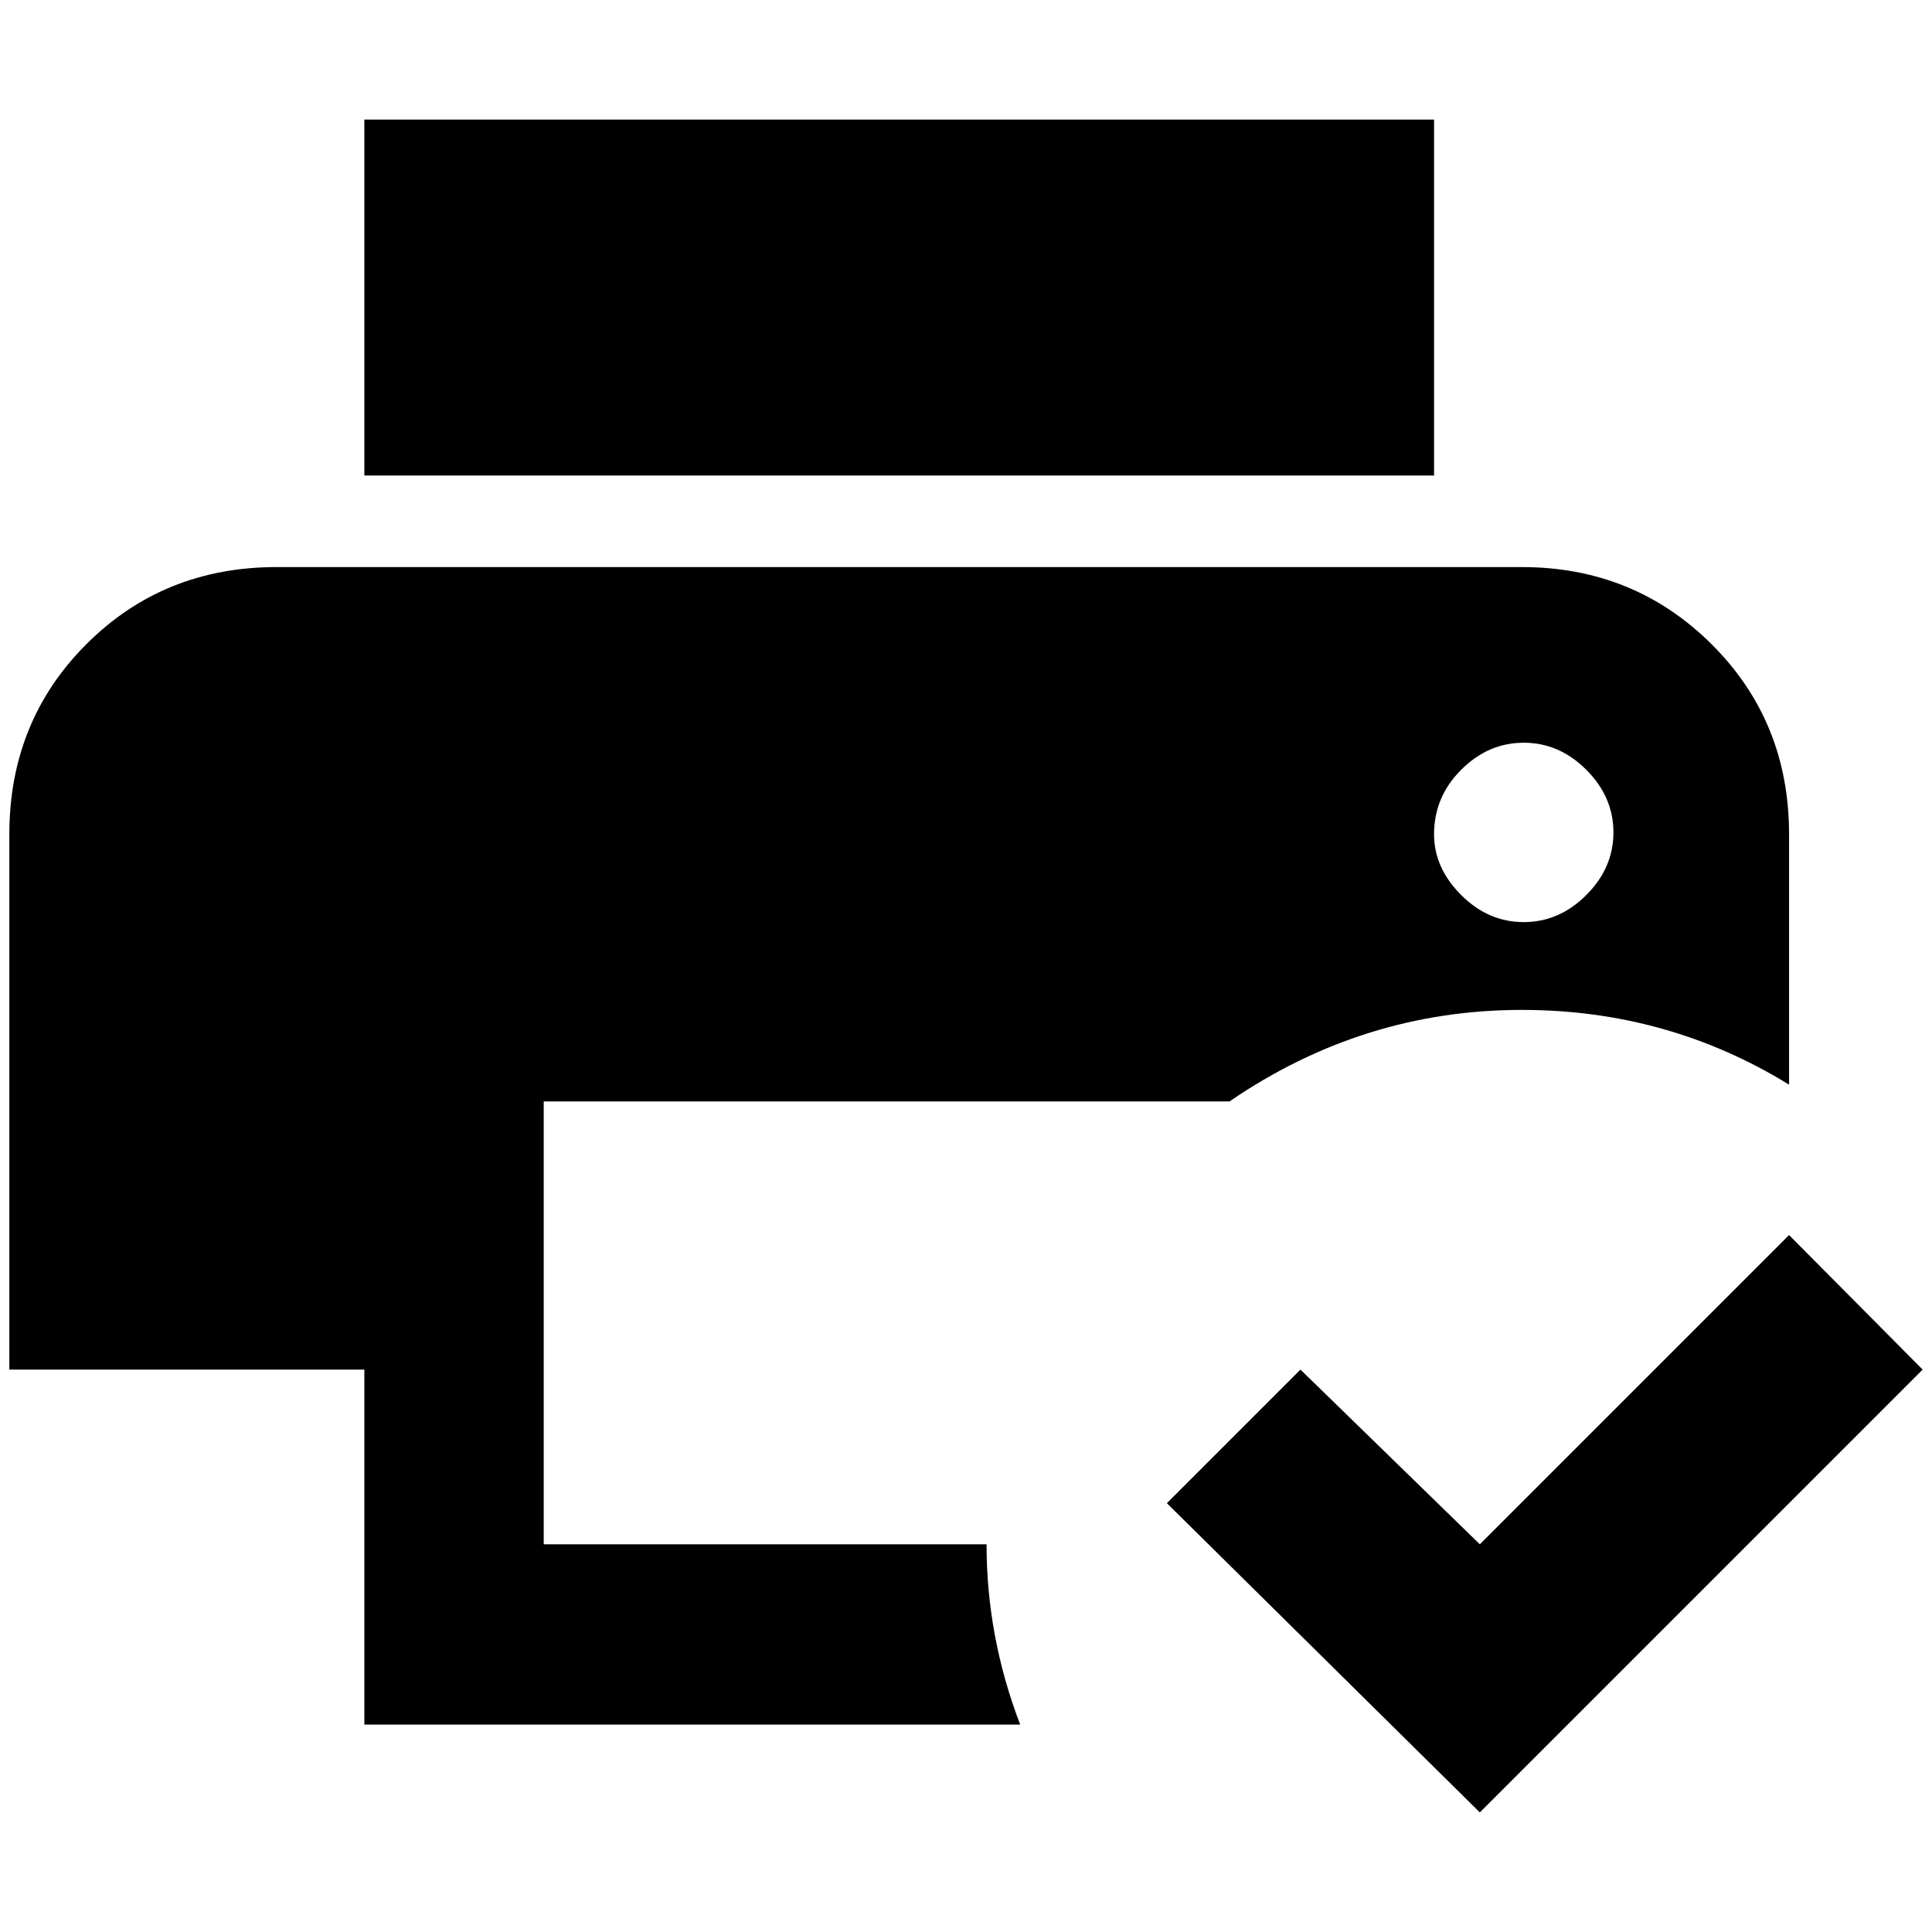 <?xml version="1.0" standalone="no"?>
<!DOCTYPE svg PUBLIC "-//W3C//DTD SVG 1.1//EN" "http://www.w3.org/Graphics/SVG/1.1/DTD/svg11.dtd" >
<svg xmlns="http://www.w3.org/2000/svg" xmlns:xlink="http://www.w3.org/1999/xlink" version="1.1" width="2048" height="2048" viewBox="-10 0 2068 2048">
   <path fill="currentColor"
d="M1525 499h-1145v-381h1145v381zM380 1836v-380h-380v-573q0 -121 82.5 -203.5t203.5 -82.5h1333q120 0 203 82.5t83 203.5v268q-130 -80 -286 -80q-170 0 -313 98h-734v474h474q0 99 36 193h-702zM1525 883q0 36 29 65t67 29t67 -29t29 -67t-29 -67t-67 -29t-67 29
t-29 69zM2048 1456l-143 -144l-331 331l-192 -187l-143 143l335 331z" />
</svg>
